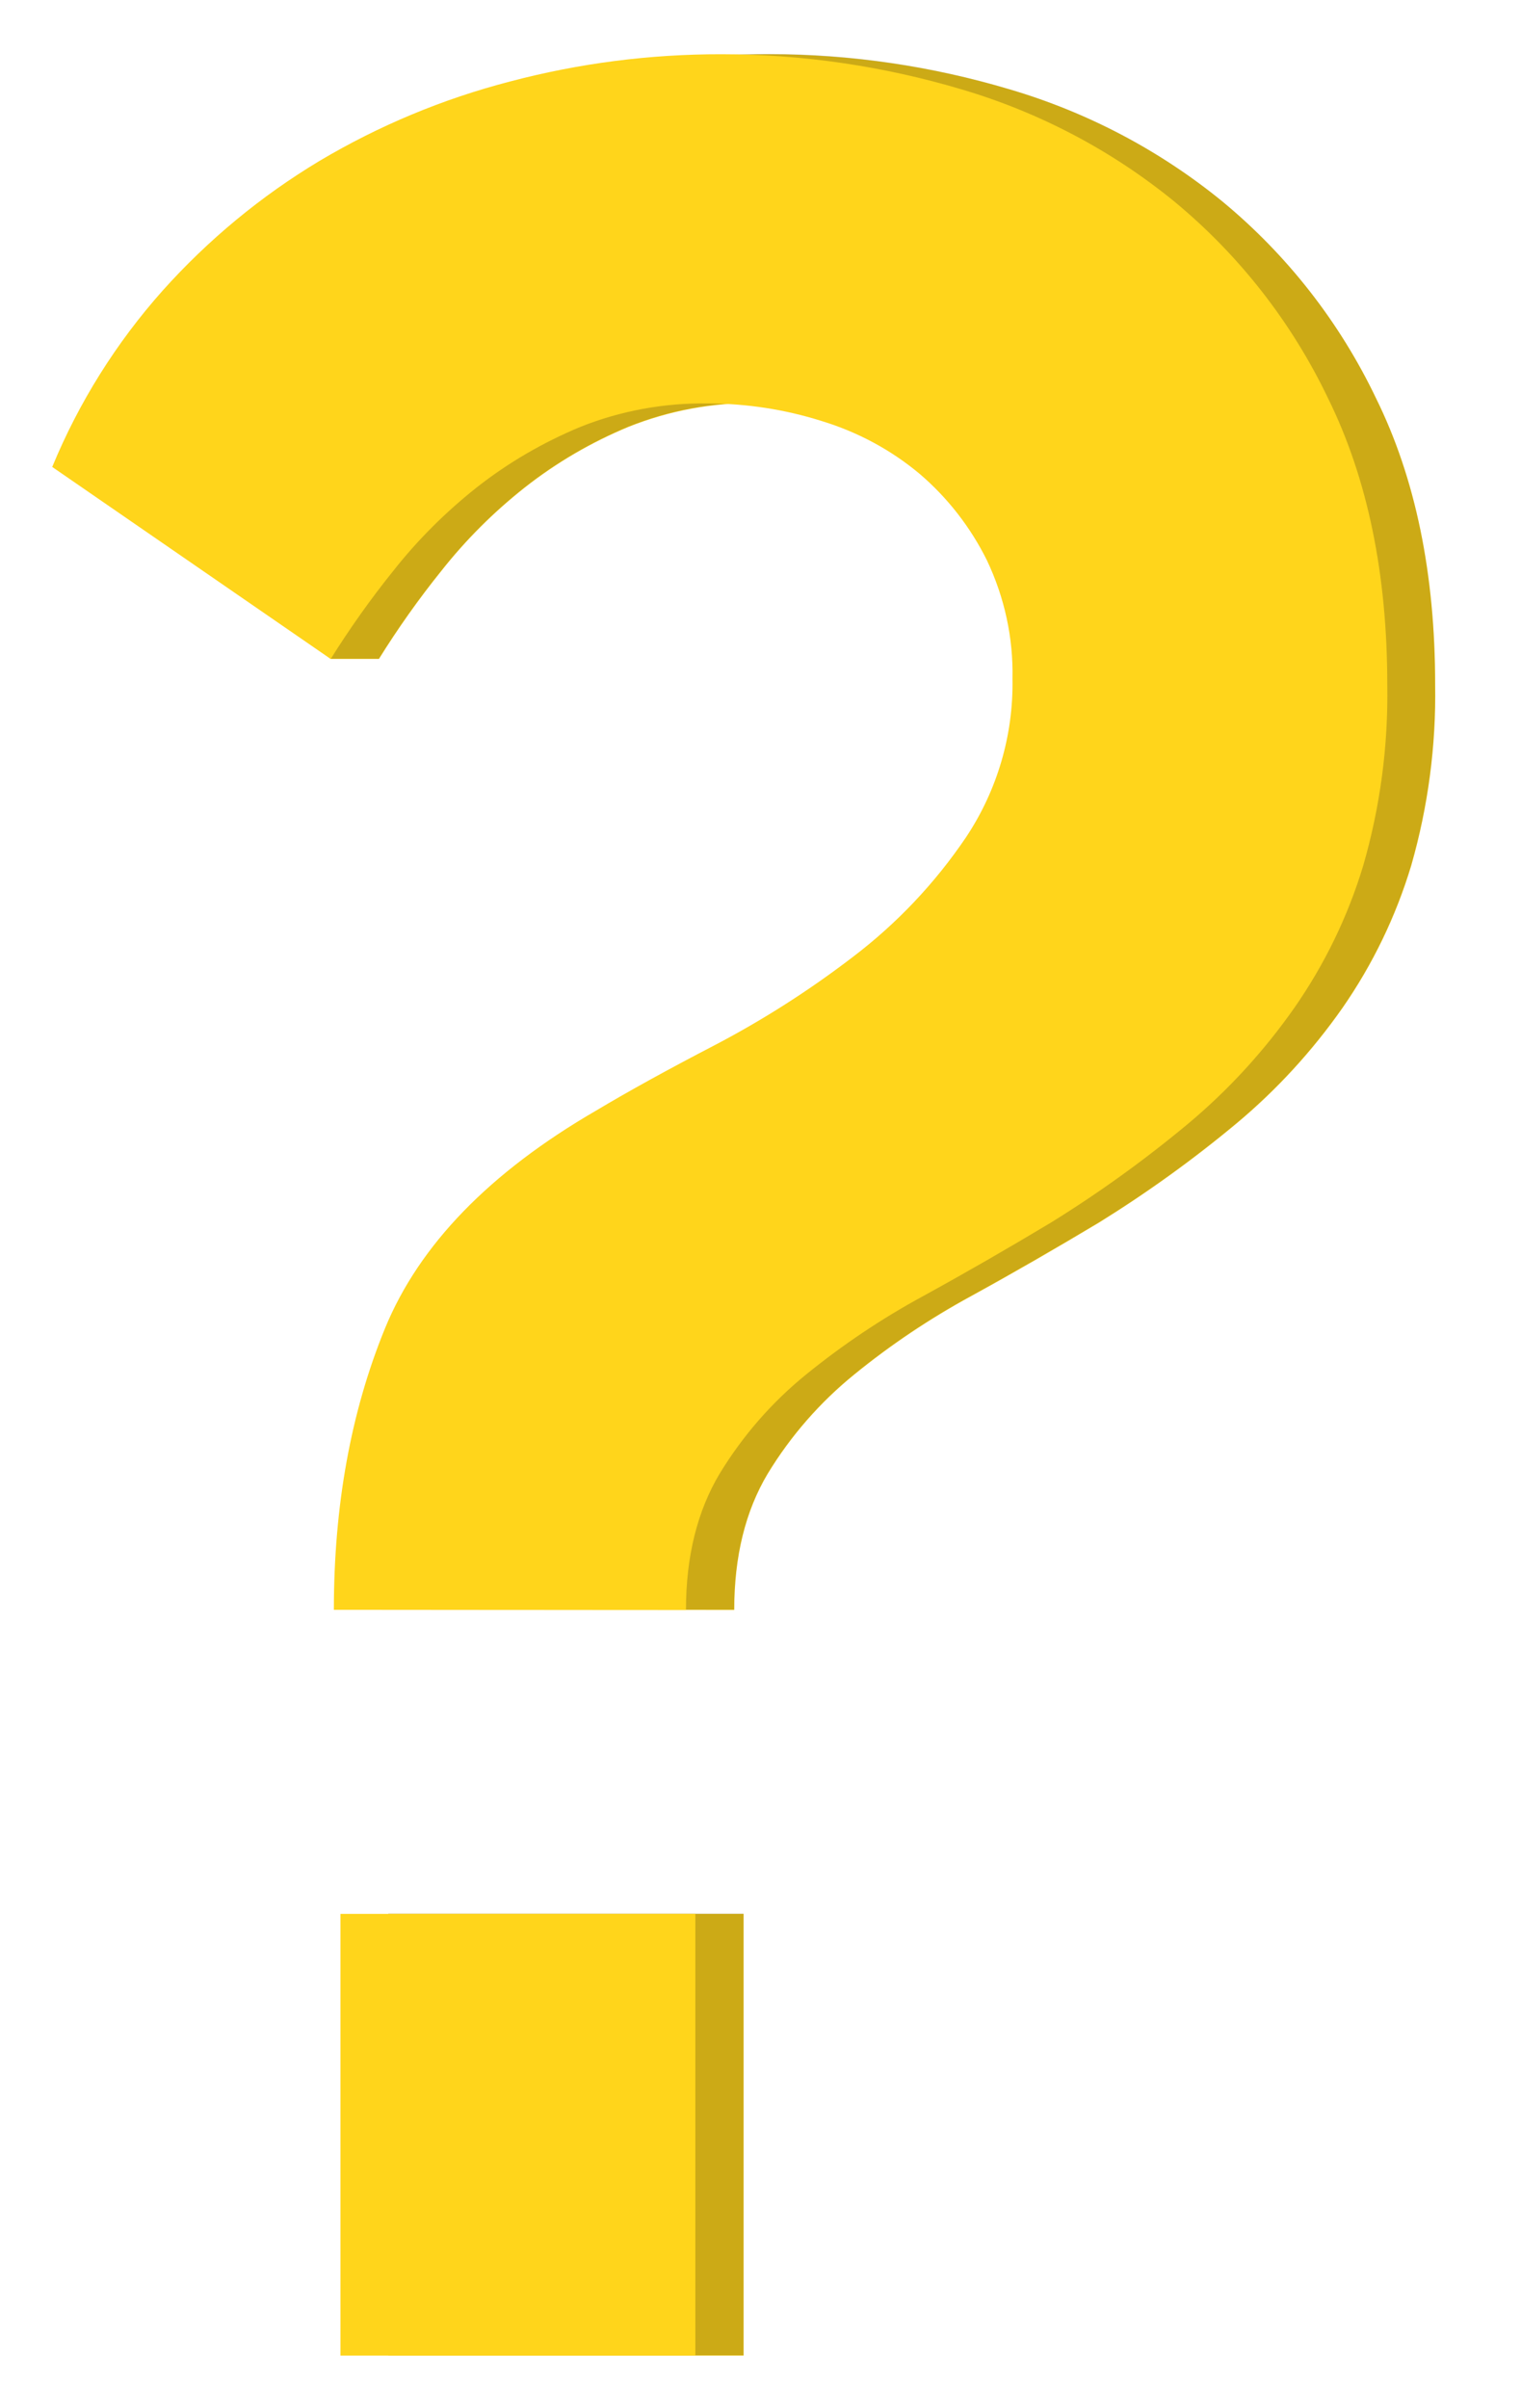 <svg xmlns="http://www.w3.org/2000/svg" width="12" height="19" viewBox="0 0 12 19" fill="none">
  <g clip-path="url(#clip0_345_1019)">
    <path d="M3.013 12.701C3.013 11.877 3.147 11.136 3.417 10.479C3.686 9.822 4.241 9.249 5.083 8.761C5.336 8.61 5.647 8.438 6.018 8.246C6.399 8.046 6.762 7.814 7.103 7.552C7.452 7.288 7.755 6.968 8 6.605C8.246 6.235 8.374 5.799 8.366 5.355C8.374 5.031 8.305 4.71 8.165 4.418C8.037 4.157 7.856 3.925 7.635 3.736C7.408 3.547 7.145 3.405 6.862 3.319C6.572 3.228 6.27 3.181 5.966 3.181C5.621 3.176 5.279 3.24 4.959 3.368C4.665 3.49 4.389 3.651 4.139 3.848C3.895 4.041 3.674 4.261 3.482 4.505C3.304 4.726 3.14 4.958 2.99 5.199H2.609L0.792 3.684C1.002 3.175 1.297 2.704 1.663 2.293C2.022 1.892 2.439 1.547 2.9 1.27C3.369 0.991 3.876 0.78 4.404 0.643C4.948 0.499 5.508 0.427 6.071 0.428C6.712 0.428 7.35 0.522 7.965 0.705C8.578 0.886 9.149 1.186 9.644 1.59C10.156 2.013 10.57 2.543 10.857 3.143C11.168 3.774 11.323 4.527 11.323 5.403C11.331 5.885 11.267 6.366 11.134 6.83C11.013 7.231 10.83 7.61 10.591 7.954C10.354 8.292 10.074 8.598 9.757 8.863C9.414 9.149 9.051 9.41 8.671 9.646C8.334 9.848 7.998 10.042 7.661 10.227C7.336 10.404 7.027 10.611 6.74 10.845C6.469 11.065 6.238 11.33 6.057 11.628C5.881 11.923 5.793 12.281 5.793 12.702L3.013 12.701ZM3.064 18.585V15.1H5.867V18.585H3.064Z" fill="#FFD51B"/>
    <g opacity="0.2">
      <path d="M3.012 12.699C3.012 11.875 3.146 11.134 3.416 10.477C3.685 9.82 4.24 9.247 5.082 8.76C5.335 8.608 5.646 8.436 6.017 8.244C6.398 8.044 6.761 7.812 7.102 7.55C7.451 7.286 7.754 6.966 7.999 6.603C8.246 6.233 8.373 5.797 8.365 5.353C8.373 5.029 8.304 4.708 8.164 4.416C8.036 4.155 7.855 3.923 7.634 3.734C7.407 3.545 7.144 3.403 6.861 3.317C6.571 3.226 6.269 3.179 5.965 3.179C5.62 3.174 5.278 3.238 4.958 3.366C4.664 3.488 4.388 3.649 4.138 3.846C3.894 4.039 3.674 4.259 3.481 4.503C3.303 4.724 3.139 4.956 2.989 5.197H2.608L0.791 3.682C1.001 3.173 1.296 2.702 1.662 2.291C2.021 1.89 2.438 1.545 2.899 1.268C3.368 0.989 3.875 0.778 4.403 0.641C4.947 0.497 5.507 0.425 6.07 0.426C6.711 0.426 7.349 0.52 7.964 0.704C8.577 0.884 9.148 1.184 9.643 1.588C10.155 2.011 10.569 2.541 10.855 3.141C11.167 3.772 11.322 4.526 11.322 5.401C11.33 5.883 11.266 6.364 11.133 6.828C11.012 7.229 10.829 7.608 10.59 7.952C10.353 8.29 10.073 8.596 9.756 8.861C9.413 9.147 9.05 9.409 8.67 9.644C8.333 9.846 7.997 10.04 7.66 10.225C7.335 10.402 7.026 10.609 6.739 10.843C6.468 11.063 6.237 11.328 6.056 11.626C5.88 11.921 5.792 12.279 5.792 12.7L3.012 12.699ZM3.063 18.583V15.098H5.866V18.583H3.063Z" fill="black"/>
    </g>
    <path d="M2.634 12.701C2.634 11.877 2.769 11.136 3.038 10.479C3.308 9.822 3.863 9.249 4.705 8.761C4.958 8.61 5.269 8.438 5.639 8.246C6.021 8.046 6.384 7.814 6.726 7.552C7.074 7.288 7.377 6.968 7.622 6.605C7.868 6.235 7.996 5.799 7.988 5.355C7.995 5.032 7.925 4.712 7.786 4.42C7.657 4.16 7.477 3.928 7.256 3.739C7.029 3.549 6.766 3.408 6.483 3.322C6.193 3.23 5.89 3.184 5.586 3.183C5.242 3.178 4.899 3.24 4.579 3.368C4.285 3.49 4.008 3.651 3.758 3.848C3.515 4.041 3.294 4.261 3.102 4.505C2.924 4.726 2.76 4.958 2.609 5.199L0.412 3.684C0.622 3.175 0.917 2.704 1.283 2.293C1.642 1.892 2.059 1.547 2.52 1.27C2.989 0.991 3.495 0.78 4.024 0.643C4.568 0.499 5.129 0.427 5.692 0.428C6.333 0.428 6.971 0.522 7.586 0.705C8.199 0.886 8.77 1.186 9.265 1.59C9.777 2.013 10.191 2.543 10.478 3.143C10.789 3.774 10.945 4.527 10.945 5.403C10.953 5.885 10.889 6.366 10.755 6.83C10.634 7.231 10.45 7.61 10.21 7.954C9.973 8.292 9.693 8.598 9.377 8.863C9.034 9.149 8.671 9.411 8.291 9.646C7.955 9.848 7.618 10.042 7.281 10.227C6.955 10.404 6.647 10.611 6.359 10.845C6.088 11.065 5.858 11.33 5.677 11.628C5.501 11.923 5.412 12.281 5.412 12.702L2.634 12.701ZM2.686 18.585V15.1H5.486V18.585H2.686Z" fill="#FFD51B"/>
  </g>
  <defs>
    <clipPath id="clip0_345_1019">
      <rect width="10.975" height="18.24" fill="white" transform="translate(0.384 0.38)"/>
    </clipPath>
  </defs>
</svg>